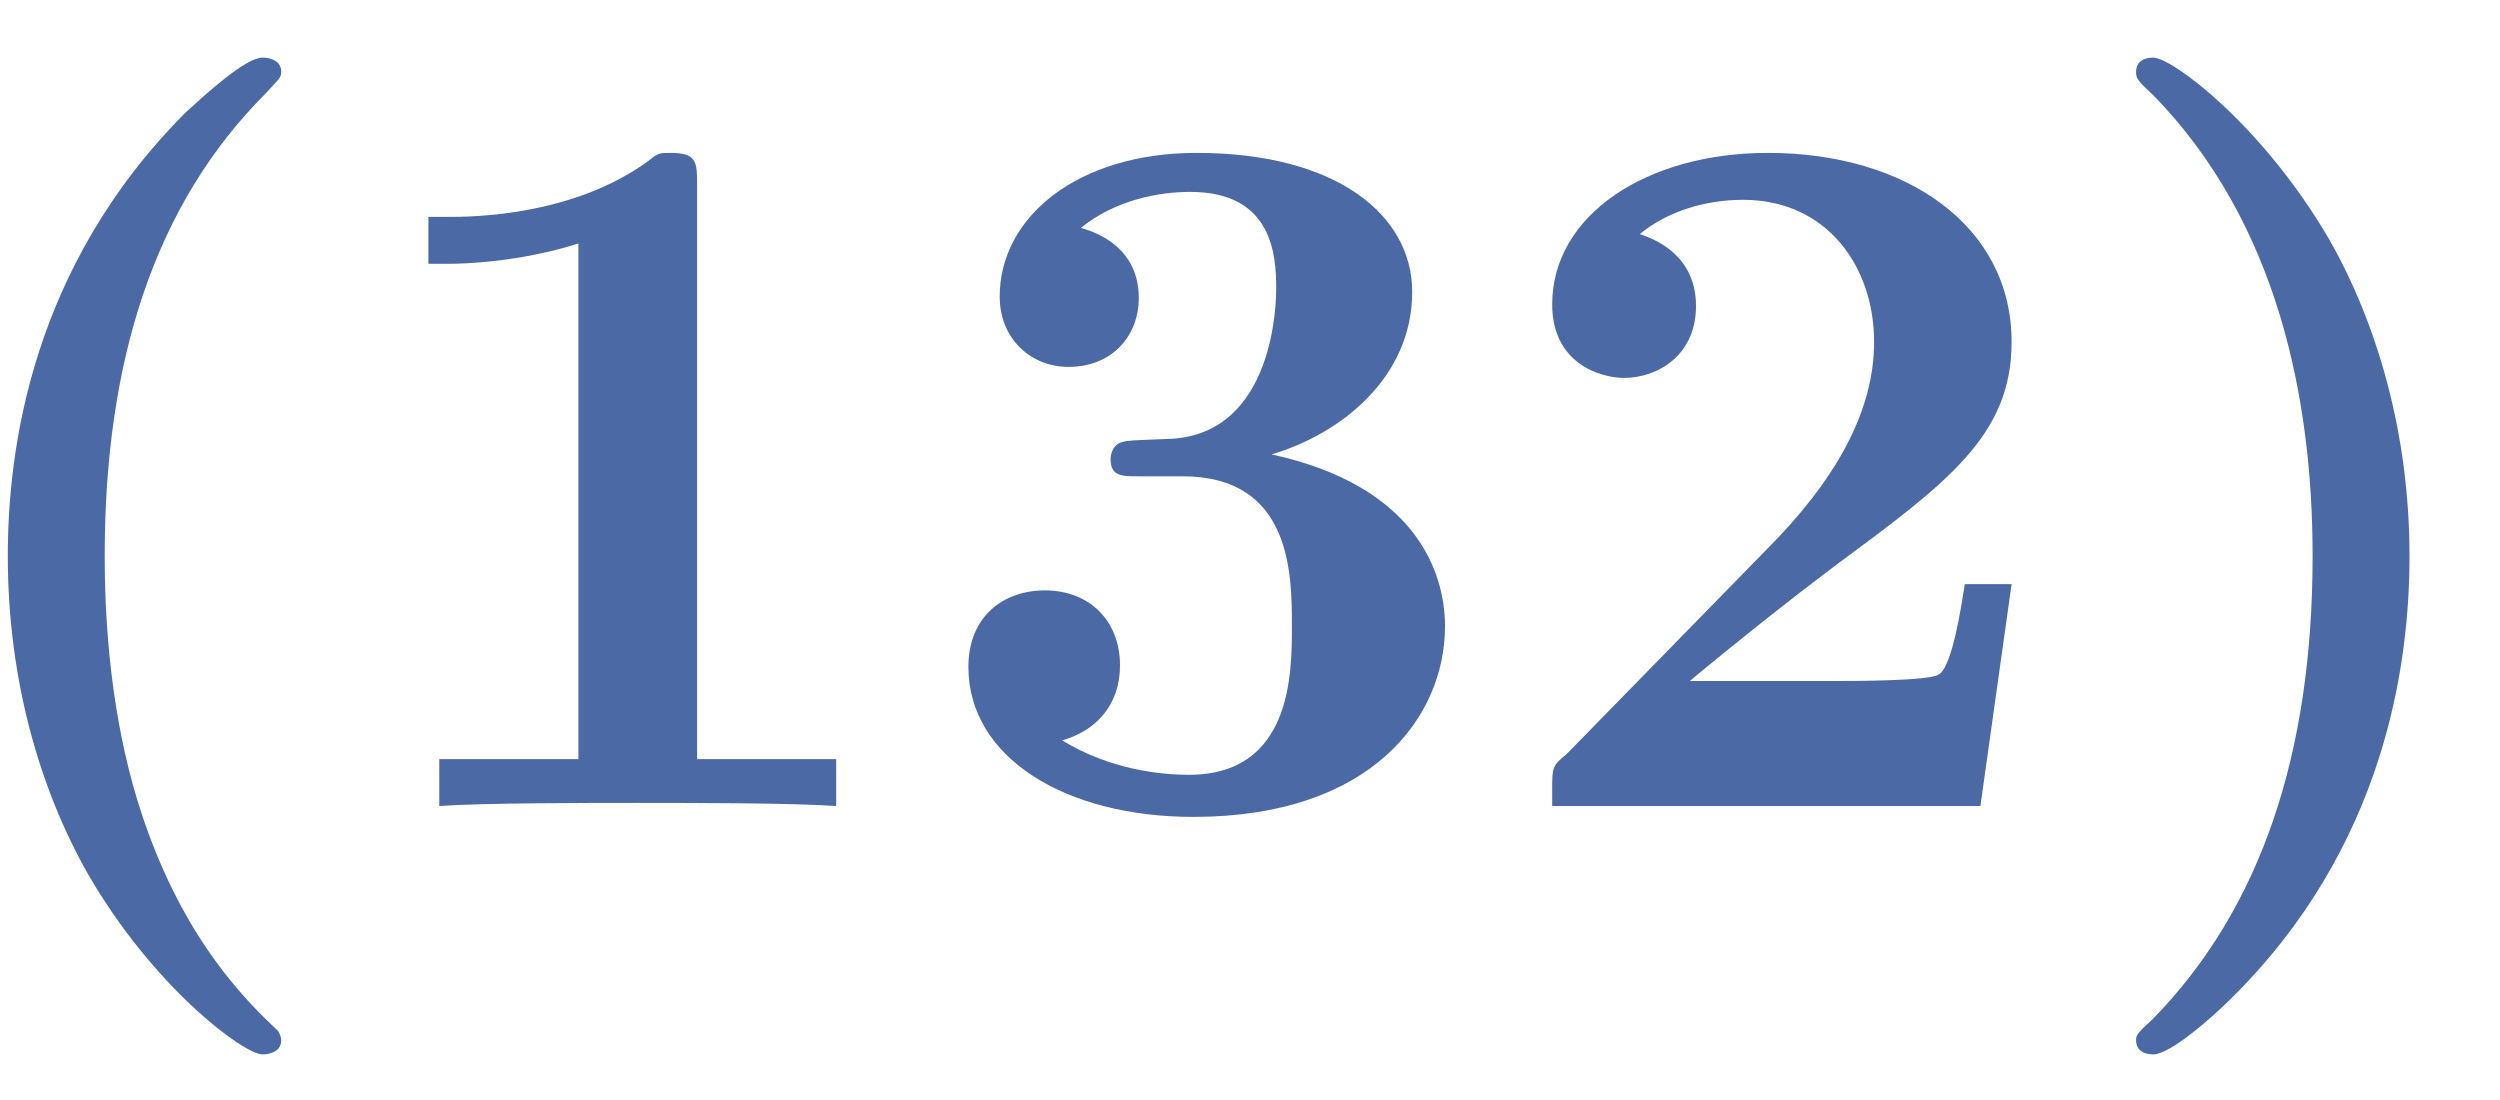 <?xml version="1.0" encoding="UTF-8"?>
<svg xmlns="http://www.w3.org/2000/svg" xmlns:xlink="http://www.w3.org/1999/xlink" width="25pt" height="11pt" viewBox="0 0 25 11" version="1.1">
<defs>
<g>
<symbol overflow="visible" id="glyph0-0">
<path style="stroke:none;" d=""/>
</symbol>
<symbol overflow="visible" id="glyph0-1">
<path style="stroke:none;" d="M 3.781 2.25 C 3.484 1.969 2.844 1.359 2.422 0.094 C 2.156 -0.703 2.047 -1.609 2.047 -2.5 C 2.047 -4.453 2.547 -6.016 3.656 -7.125 C 3.797 -7.281 3.812 -7.281 3.812 -7.344 C 3.812 -7.453 3.703 -7.484 3.625 -7.484 C 3.453 -7.484 3.047 -7.109 2.859 -6.938 C 1.312 -5.391 1.078 -3.562 1.078 -2.5 C 1.078 -1.25 1.406 -0.156 1.875 0.672 C 2.531 1.812 3.438 2.484 3.625 2.484 C 3.703 2.484 3.812 2.453 3.812 2.344 C 3.812 2.297 3.781 2.25 3.781 2.25 Z M 3.781 2.25 "/>
</symbol>
<symbol overflow="visible" id="glyph0-2">
<path style="stroke:none;" d="M 3.531 -6.203 C 3.531 -6.438 3.531 -6.531 3.266 -6.531 C 3.156 -6.531 3.141 -6.531 3.047 -6.453 C 2.281 -5.891 1.25 -5.891 1.047 -5.891 L 0.844 -5.891 L 0.844 -5.422 L 1.047 -5.422 C 1.203 -5.422 1.75 -5.438 2.344 -5.625 L 2.344 -0.469 L 0.953 -0.469 L 0.953 0 C 1.391 -0.031 2.453 -0.031 2.938 -0.031 C 3.422 -0.031 4.484 -0.031 4.922 0 L 4.922 -0.469 L 3.531 -0.469 Z M 3.531 -6.203 "/>
</symbol>
<symbol overflow="visible" id="glyph0-3">
<path style="stroke:none;" d="M 3.516 -3.516 C 4.203 -3.719 4.922 -4.281 4.922 -5.141 C 4.922 -5.906 4.172 -6.531 2.766 -6.531 C 1.578 -6.531 0.797 -5.891 0.797 -5.094 C 0.797 -4.672 1.109 -4.391 1.484 -4.391 C 1.938 -4.391 2.188 -4.719 2.188 -5.078 C 2.188 -5.656 1.641 -5.766 1.609 -5.781 C 1.953 -6.062 2.391 -6.141 2.703 -6.141 C 3.531 -6.141 3.562 -5.5 3.562 -5.172 C 3.562 -5.047 3.547 -3.734 2.516 -3.672 C 2.109 -3.656 2.078 -3.656 2.031 -3.641 C 1.938 -3.625 1.906 -3.531 1.906 -3.469 C 1.906 -3.297 2.016 -3.297 2.188 -3.297 L 2.625 -3.297 C 3.719 -3.297 3.719 -2.312 3.719 -1.797 C 3.719 -1.328 3.719 -0.312 2.688 -0.312 C 2.422 -0.312 1.906 -0.359 1.422 -0.656 C 1.75 -0.75 2 -1 2 -1.406 C 2 -1.859 1.688 -2.156 1.25 -2.156 C 0.828 -2.156 0.484 -1.891 0.484 -1.391 C 0.484 -0.484 1.453 0.109 2.734 0.109 C 4.516 0.109 5.25 -0.891 5.25 -1.797 C 5.25 -2.344 4.953 -3.203 3.516 -3.516 Z M 3.516 -3.516 "/>
</symbol>
<symbol overflow="visible" id="glyph0-4">
<path style="stroke:none;" d="M 5.156 -2.219 L 4.688 -2.219 C 4.656 -2.016 4.562 -1.375 4.422 -1.312 C 4.312 -1.25 3.562 -1.25 3.406 -1.25 L 1.938 -1.25 C 2.406 -1.641 2.938 -2.062 3.375 -2.391 C 4.516 -3.234 5.156 -3.703 5.156 -4.641 C 5.156 -5.797 4.109 -6.531 2.719 -6.531 C 1.5 -6.531 0.562 -5.906 0.562 -5.016 C 0.562 -4.422 1.047 -4.281 1.281 -4.281 C 1.609 -4.281 2 -4.5 2 -5 C 2 -5.516 1.578 -5.672 1.438 -5.719 C 1.719 -5.953 2.109 -6.062 2.469 -6.062 C 3.312 -6.062 3.781 -5.391 3.781 -4.641 C 3.781 -3.953 3.406 -3.266 2.703 -2.562 L 0.703 -0.516 C 0.562 -0.406 0.562 -0.375 0.562 -0.172 L 0.562 0 L 4.844 0 Z M 5.156 -2.219 "/>
</symbol>
<symbol overflow="visible" id="glyph0-5">
<path style="stroke:none;" d="M 3.375 -2.5 C 3.375 -3.734 3.047 -4.828 2.578 -5.656 C 1.906 -6.812 1 -7.484 0.812 -7.484 C 0.734 -7.484 0.641 -7.453 0.641 -7.344 C 0.641 -7.281 0.641 -7.266 0.812 -7.109 C 2.062 -5.828 2.406 -4.062 2.406 -2.5 C 2.406 -0.531 1.891 1.031 0.797 2.141 C 0.641 2.281 0.641 2.297 0.641 2.344 C 0.641 2.453 0.734 2.484 0.812 2.484 C 0.984 2.484 1.406 2.109 1.578 1.938 C 3.141 0.406 3.375 -1.438 3.375 -2.5 Z M 3.375 -2.5 "/>
</symbol>
</g>
</defs>
<g id="surface1">
<g style="fill:rgb(29.417%,41.185%,64.256%);fill-opacity:1;">
  <use xlink:href="#glyph0-1" x="-1" y="8.06"/>
</g>
<g style="fill:rgb(29.417%,41.185%,64.256%);fill-opacity:1;">
  <use xlink:href="#glyph0-2" x="3.44" y="8.06"/>
</g>
<g style="fill:rgb(29.417%,41.185%,64.256%);fill-opacity:1;">
  <use xlink:href="#glyph0-3" x="9.2" y="8.06"/>
</g>
<g style="fill:rgb(29.417%,41.185%,64.256%);fill-opacity:1;">
  <use xlink:href="#glyph0-4" x="14.96" y="8.06"/>
</g>
<g style="fill:rgb(29.417%,41.185%,64.256%);fill-opacity:1;">
  <use xlink:href="#glyph0-5" x="20.72" y="8.06"/>
</g>
</g>
</svg>
